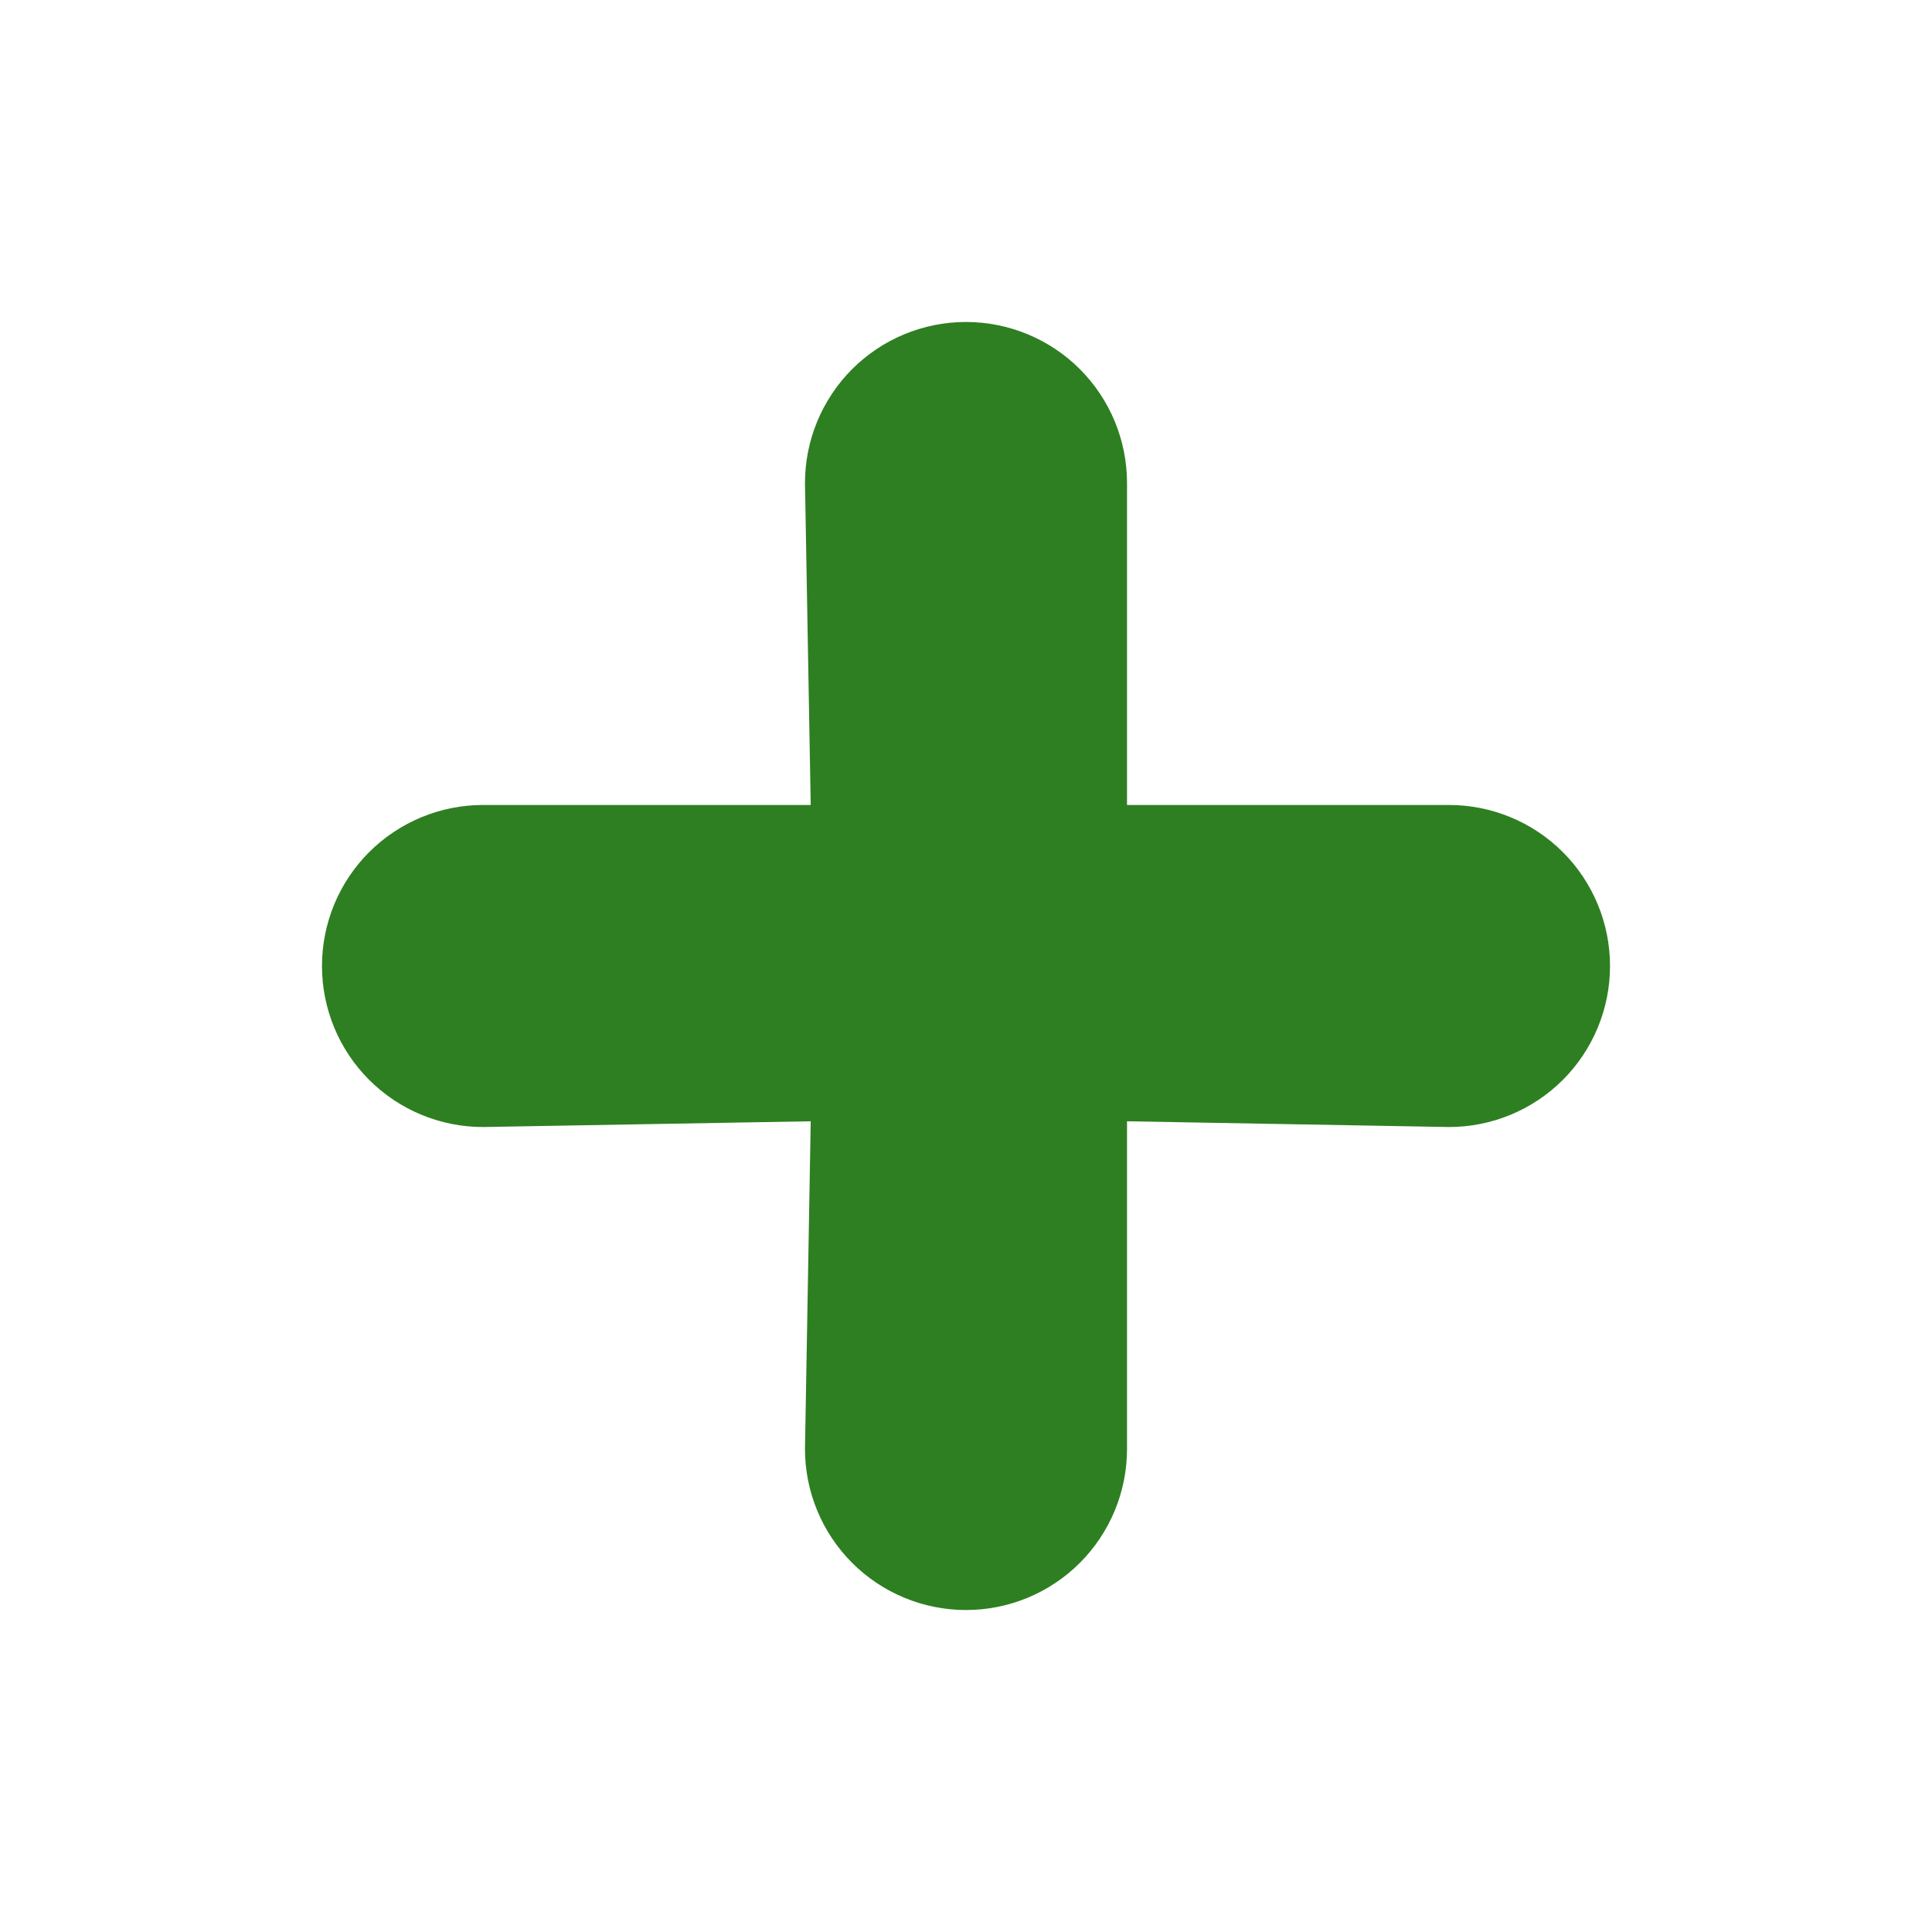 <svg width="32" height="32" viewBox="0 0 32 32" fill="#2E7F21" xmlns="http://www.w3.org/2000/svg">
<path d="M24 13.333H18.667V8C18.667 7.293 18.386 6.615 17.886 6.114C17.386 5.614 16.707 5.333 16 5.333C15.293 5.333 14.614 5.614 14.114 6.114C13.614 6.615 13.333 7.293 13.333 8L13.428 13.333H8C7.293 13.333 6.615 13.614 6.114 14.114C5.614 14.614 5.333 15.293 5.333 16C5.333 16.707 5.614 17.386 6.114 17.886C6.615 18.386 7.293 18.667 8 18.667L13.428 18.572L13.333 24C13.333 24.707 13.614 25.386 14.114 25.886C14.614 26.386 15.293 26.667 16 26.667C16.707 26.667 17.386 26.386 17.886 25.886C18.386 25.386 18.667 24.707 18.667 24V18.572L24 18.667C24.707 18.667 25.386 18.386 25.886 17.886C26.386 17.386 26.667 16.707 26.667 16C26.667 15.293 26.386 14.614 25.886 14.114C25.386 13.614 24.707 13.333 24 13.333Z" />
</svg>
